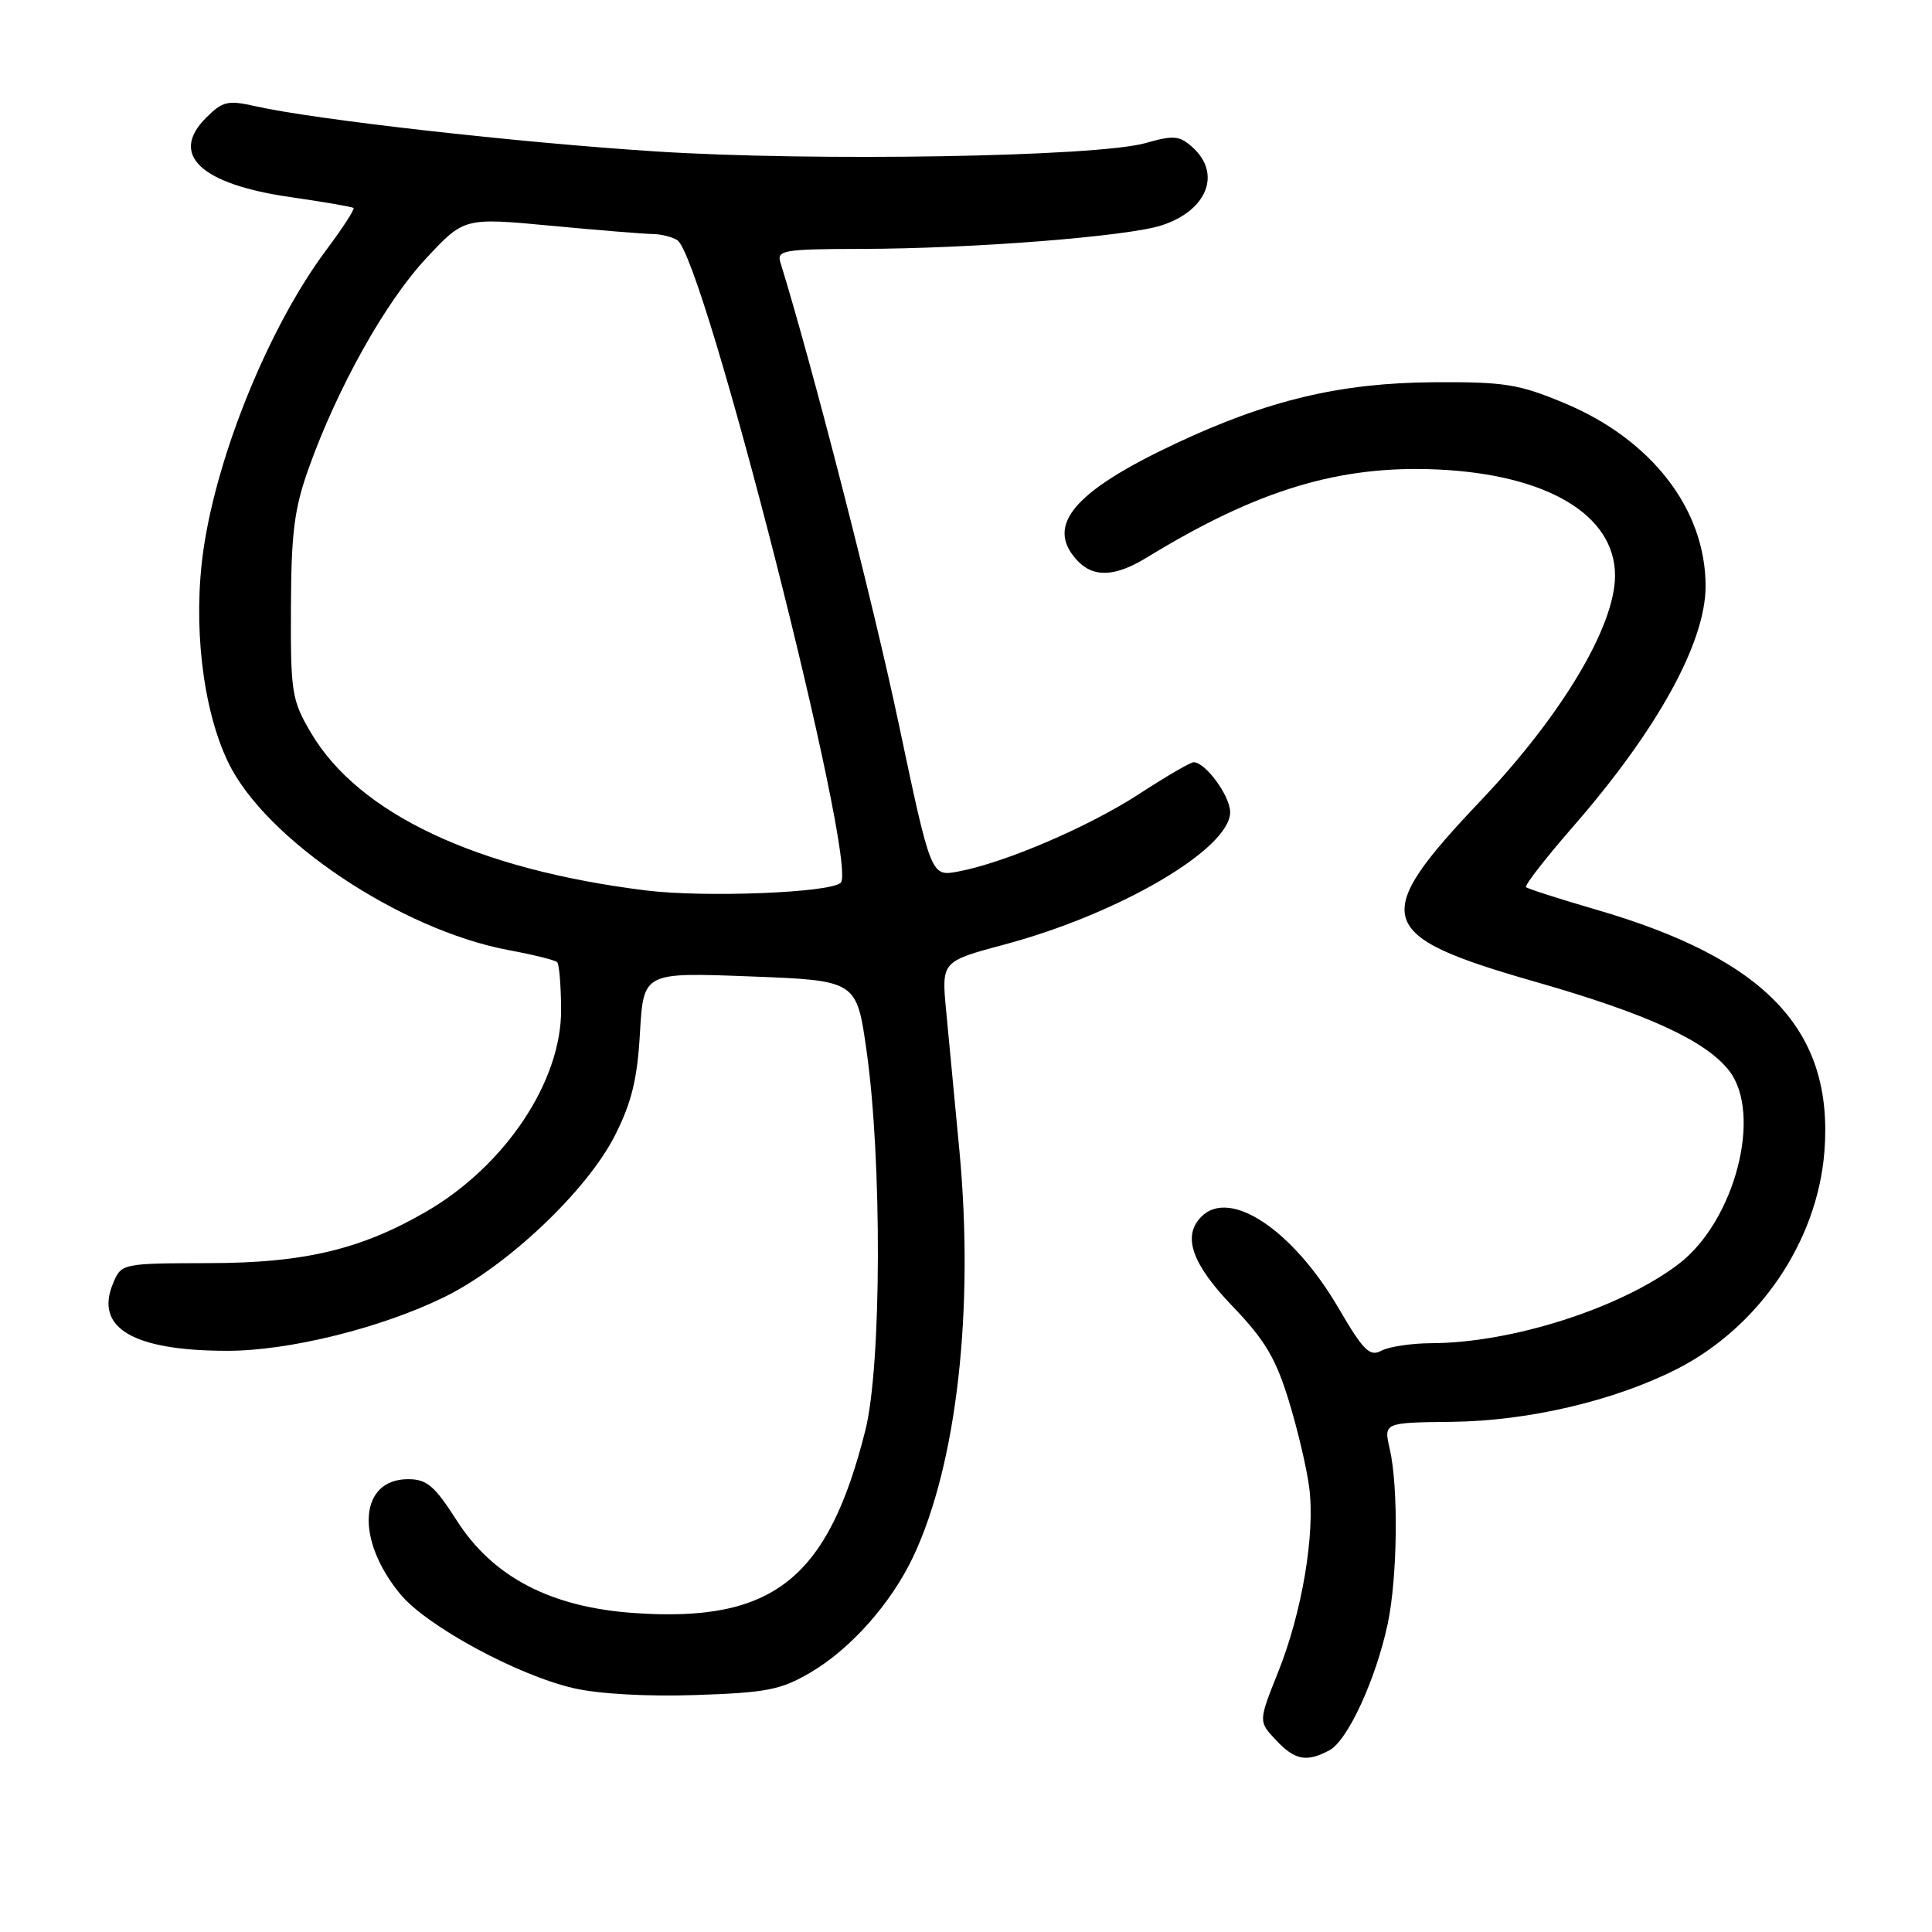 <?xml version="1.0" encoding="UTF-8" standalone="no"?>
<!DOCTYPE svg PUBLIC "-//W3C//DTD SVG 1.1//EN" "http://www.w3.org/Graphics/SVG/1.1/DTD/svg11.dtd" >
<svg xmlns="http://www.w3.org/2000/svg" xmlns:xlink="http://www.w3.org/1999/xlink" version="1.1" viewBox="0 0 256 256">
 <g >
 <path fill="currentColor"
d=" M 176.16 231.92 C 178.58 230.62 182.30 222.55 183.87 215.20 C 185.18 209.08 185.32 197.09 184.15 192.00 C 183.34 188.50 183.34 188.50 192.42 188.40 C 202.52 188.28 213.87 185.62 222.15 181.43 C 233.06 175.89 240.79 164.54 241.74 152.64 C 243.01 136.55 234.06 127.06 211.36 120.49 C 206.55 119.09 202.44 117.77 202.21 117.55 C 201.99 117.32 204.79 113.72 208.44 109.53 C 219.61 96.72 226.00 85.13 226.00 77.67 C 226.00 67.49 218.86 58.24 207.28 53.41 C 201.24 50.89 199.36 50.59 190.00 50.65 C 177.60 50.73 168.02 53.01 155.72 58.80 C 142.32 65.10 138.51 69.59 142.65 74.17 C 144.83 76.58 147.71 76.48 152.00 73.85 C 166.63 64.90 177.48 61.62 190.50 62.21 C 205.03 62.88 214.00 68.24 214.00 76.27 C 214.00 82.96 206.97 94.74 196.25 106.04 C 181.40 121.68 182.09 123.98 203.44 130.09 C 218.22 134.32 225.97 137.87 229.09 141.84 C 233.59 147.56 229.89 161.79 222.44 167.48 C 214.77 173.33 200.37 177.94 189.68 177.98 C 187.04 177.99 184.05 178.44 183.05 178.97 C 181.50 179.81 180.67 178.99 177.37 173.34 C 171.31 162.97 162.98 157.42 159.20 161.20 C 156.63 163.77 157.91 167.46 163.31 173.08 C 167.59 177.53 169.04 179.97 170.76 185.56 C 171.93 189.37 173.16 194.58 173.48 197.11 C 174.28 203.28 172.53 213.66 169.34 221.61 C 166.75 228.10 166.75 228.10 169.05 230.55 C 171.58 233.25 173.12 233.54 176.16 231.92 Z  M 107.37 221.63 C 112.74 218.48 118.11 212.42 121.03 206.22 C 126.78 193.99 129.10 173.55 127.13 152.50 C 126.51 145.90 125.72 137.55 125.37 133.94 C 124.75 127.39 124.75 127.39 133.11 125.15 C 148.33 121.08 163.00 112.47 163.00 107.62 C 163.00 105.46 159.73 101.00 158.16 101.00 C 157.74 101.00 154.50 102.89 150.95 105.20 C 144.24 109.57 133.08 114.35 126.93 115.49 C 123.36 116.15 123.36 116.15 119.07 95.83 C 115.70 79.86 107.69 48.64 103.40 34.75 C 102.91 33.16 103.87 33.00 114.18 32.98 C 128.90 32.95 149.46 31.33 153.96 29.85 C 159.96 27.88 161.88 23.01 158.03 19.53 C 156.29 17.96 155.55 17.89 151.78 18.96 C 145.37 20.78 107.83 21.42 86.81 20.06 C 68.62 18.89 41.77 15.86 33.87 14.08 C 30.18 13.25 29.50 13.41 27.31 15.60 C 22.41 20.49 26.58 24.41 38.50 26.12 C 42.90 26.75 46.65 27.40 46.84 27.56 C 47.03 27.72 45.39 30.24 43.20 33.17 C 35.74 43.17 28.82 60.03 26.97 72.77 C 25.53 82.65 26.83 93.94 30.23 101.00 C 35.15 111.23 53.04 123.21 67.42 125.90 C 70.67 126.50 73.55 127.22 73.83 127.49 C 74.10 127.76 74.33 130.58 74.35 133.74 C 74.42 143.26 66.96 154.45 56.50 160.53 C 47.85 165.55 40.32 167.35 27.79 167.37 C 16.08 167.40 16.08 167.40 14.96 170.11 C 12.53 175.97 17.67 178.98 30.09 178.99 C 38.26 179.00 50.47 175.98 58.85 171.88 C 67.18 167.81 77.77 157.78 81.48 150.46 C 83.70 146.07 84.45 143.00 84.80 136.82 C 85.27 128.84 85.27 128.84 99.38 129.38 C 113.50 129.92 113.50 129.92 114.82 139.21 C 116.89 153.74 116.81 180.98 114.67 189.50 C 109.72 209.23 102.44 215.00 84.11 213.74 C 73.02 212.99 65.33 208.99 60.54 201.50 C 57.58 196.87 56.56 196.00 54.07 196.00 C 47.58 196.00 47.04 203.96 53.04 211.23 C 56.52 215.45 68.51 221.96 76.00 223.69 C 79.31 224.46 85.77 224.82 92.20 224.60 C 101.57 224.29 103.46 223.92 107.37 221.63 Z  M 85.61 117.99 C 63.22 115.22 47.51 107.83 41.20 97.09 C 38.66 92.78 38.50 91.78 38.55 80.50 C 38.59 70.55 38.99 67.39 40.92 62.00 C 44.74 51.33 51.07 40.02 56.45 34.25 C 61.50 28.83 61.50 28.83 73.00 29.91 C 79.33 30.51 85.40 31.00 86.50 31.01 C 87.60 31.02 89.06 31.39 89.74 31.82 C 93.29 34.07 113.79 114.66 111.40 116.97 C 110.03 118.30 93.37 118.95 85.61 117.99 Z "/>
</g>
</svg>